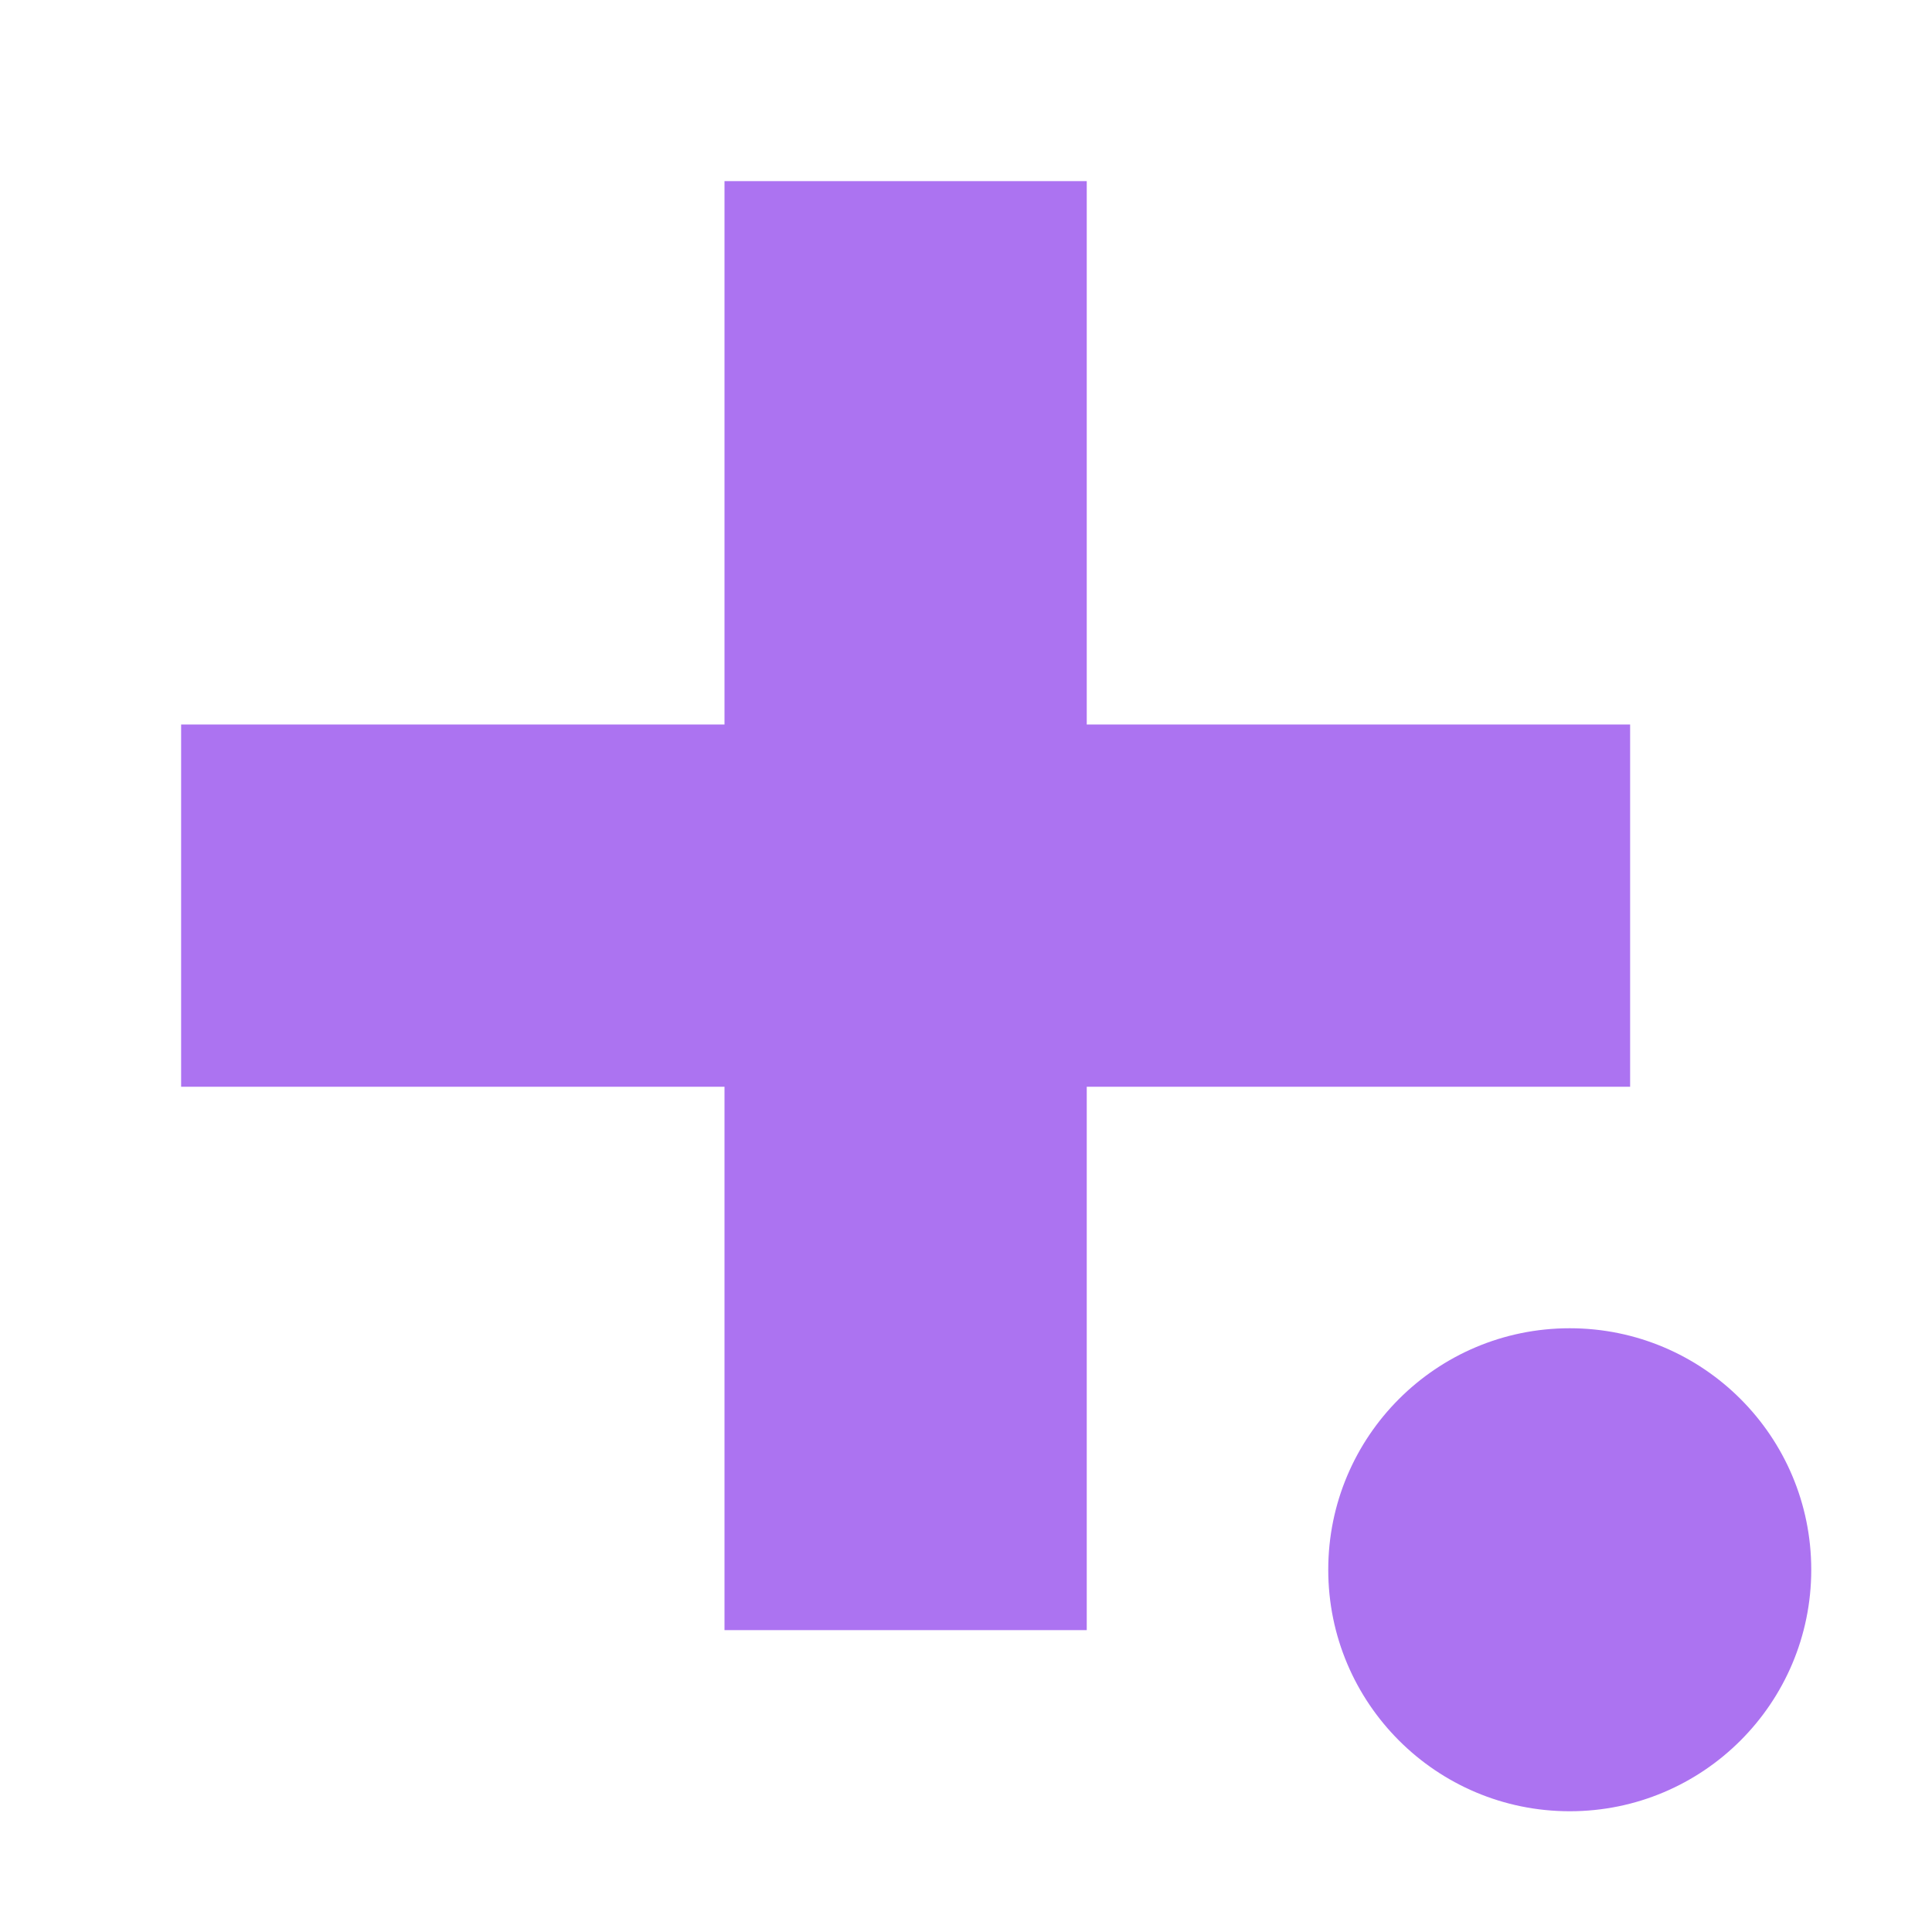 <svg version="1.1" viewBox="0 0 16 16" xmlns="http://www.w3.org/2000/svg"><g fill="none" stroke="#ac73f1" stroke-width="3"><path d="m7.5 1.5v12"/><path d="m13.5 7.5h-12"/></g><circle cx="13" cy="13" r="2" fill="#ac73f1"/></svg>
